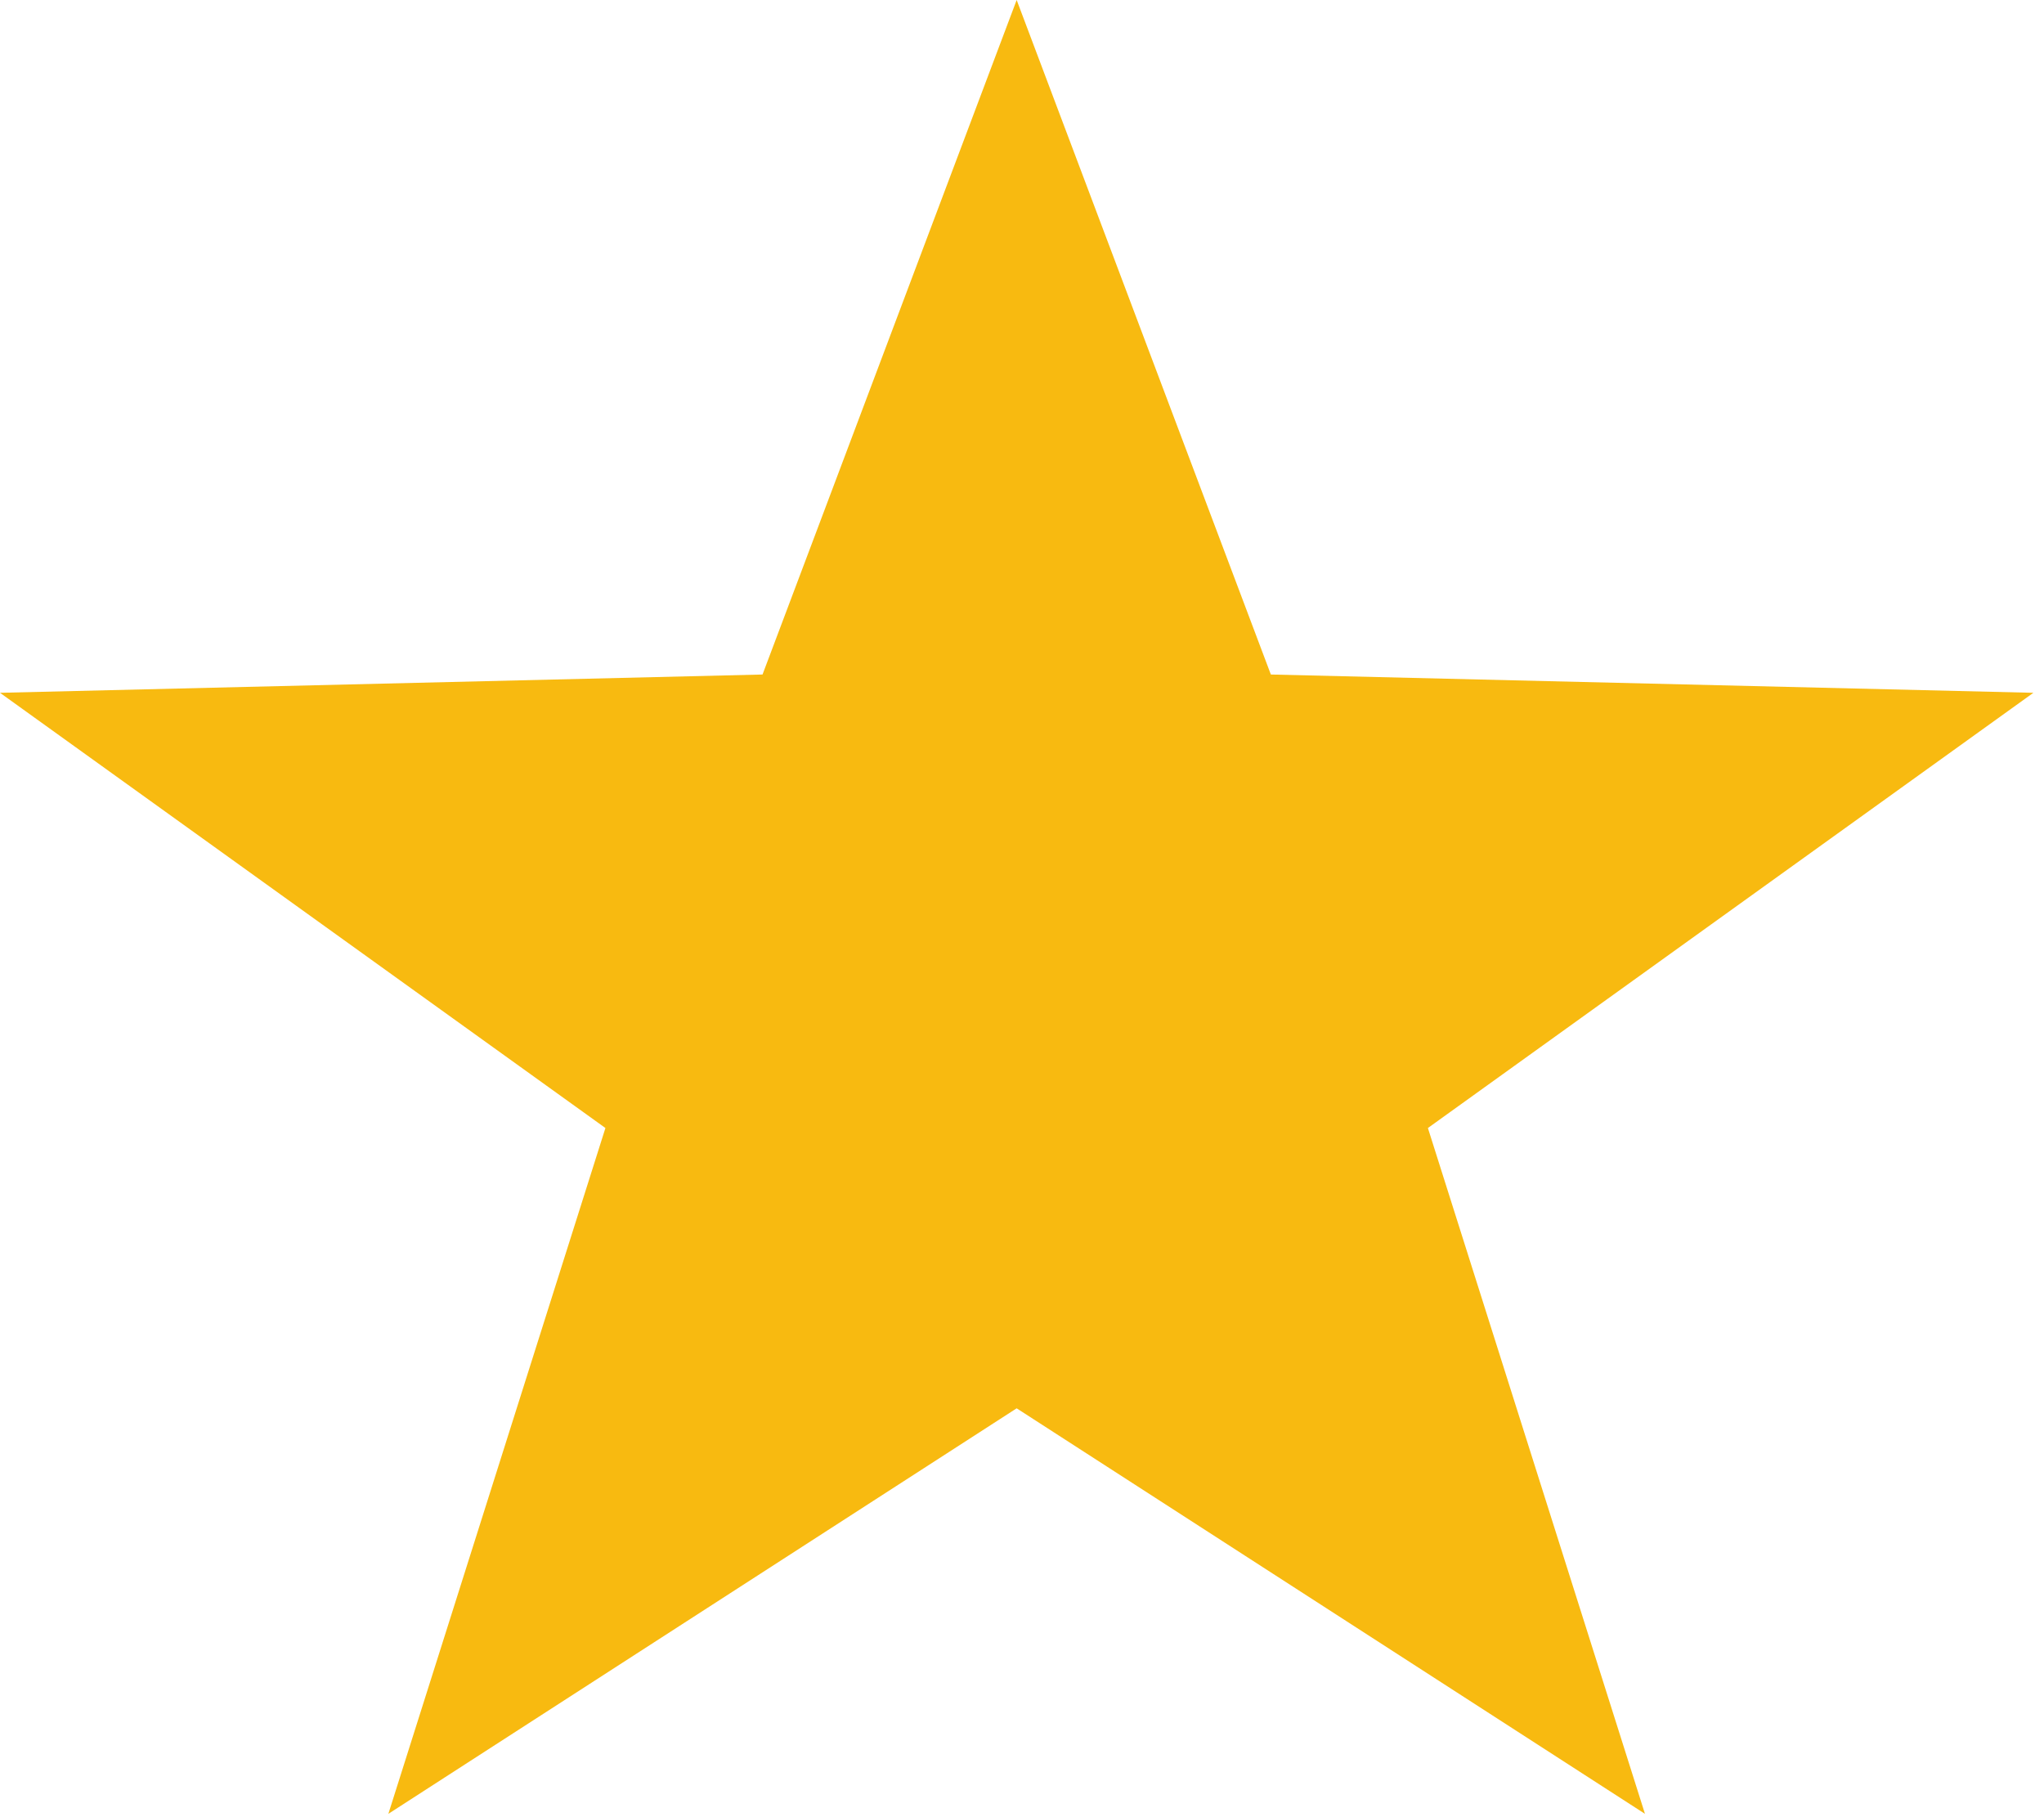 <svg width="36" height="32" viewBox="0 0 36 32" fill="none" xmlns="http://www.w3.org/2000/svg">
<path d="M17.906 0L22.383 11.878L35.813 12.2L25.149 19.864L28.972 31.941L17.906 24.8L6.84 31.941L10.663 19.864L0 12.2L13.43 11.878L17.906 0Z" fill="#F8BA10"/>
</svg>
